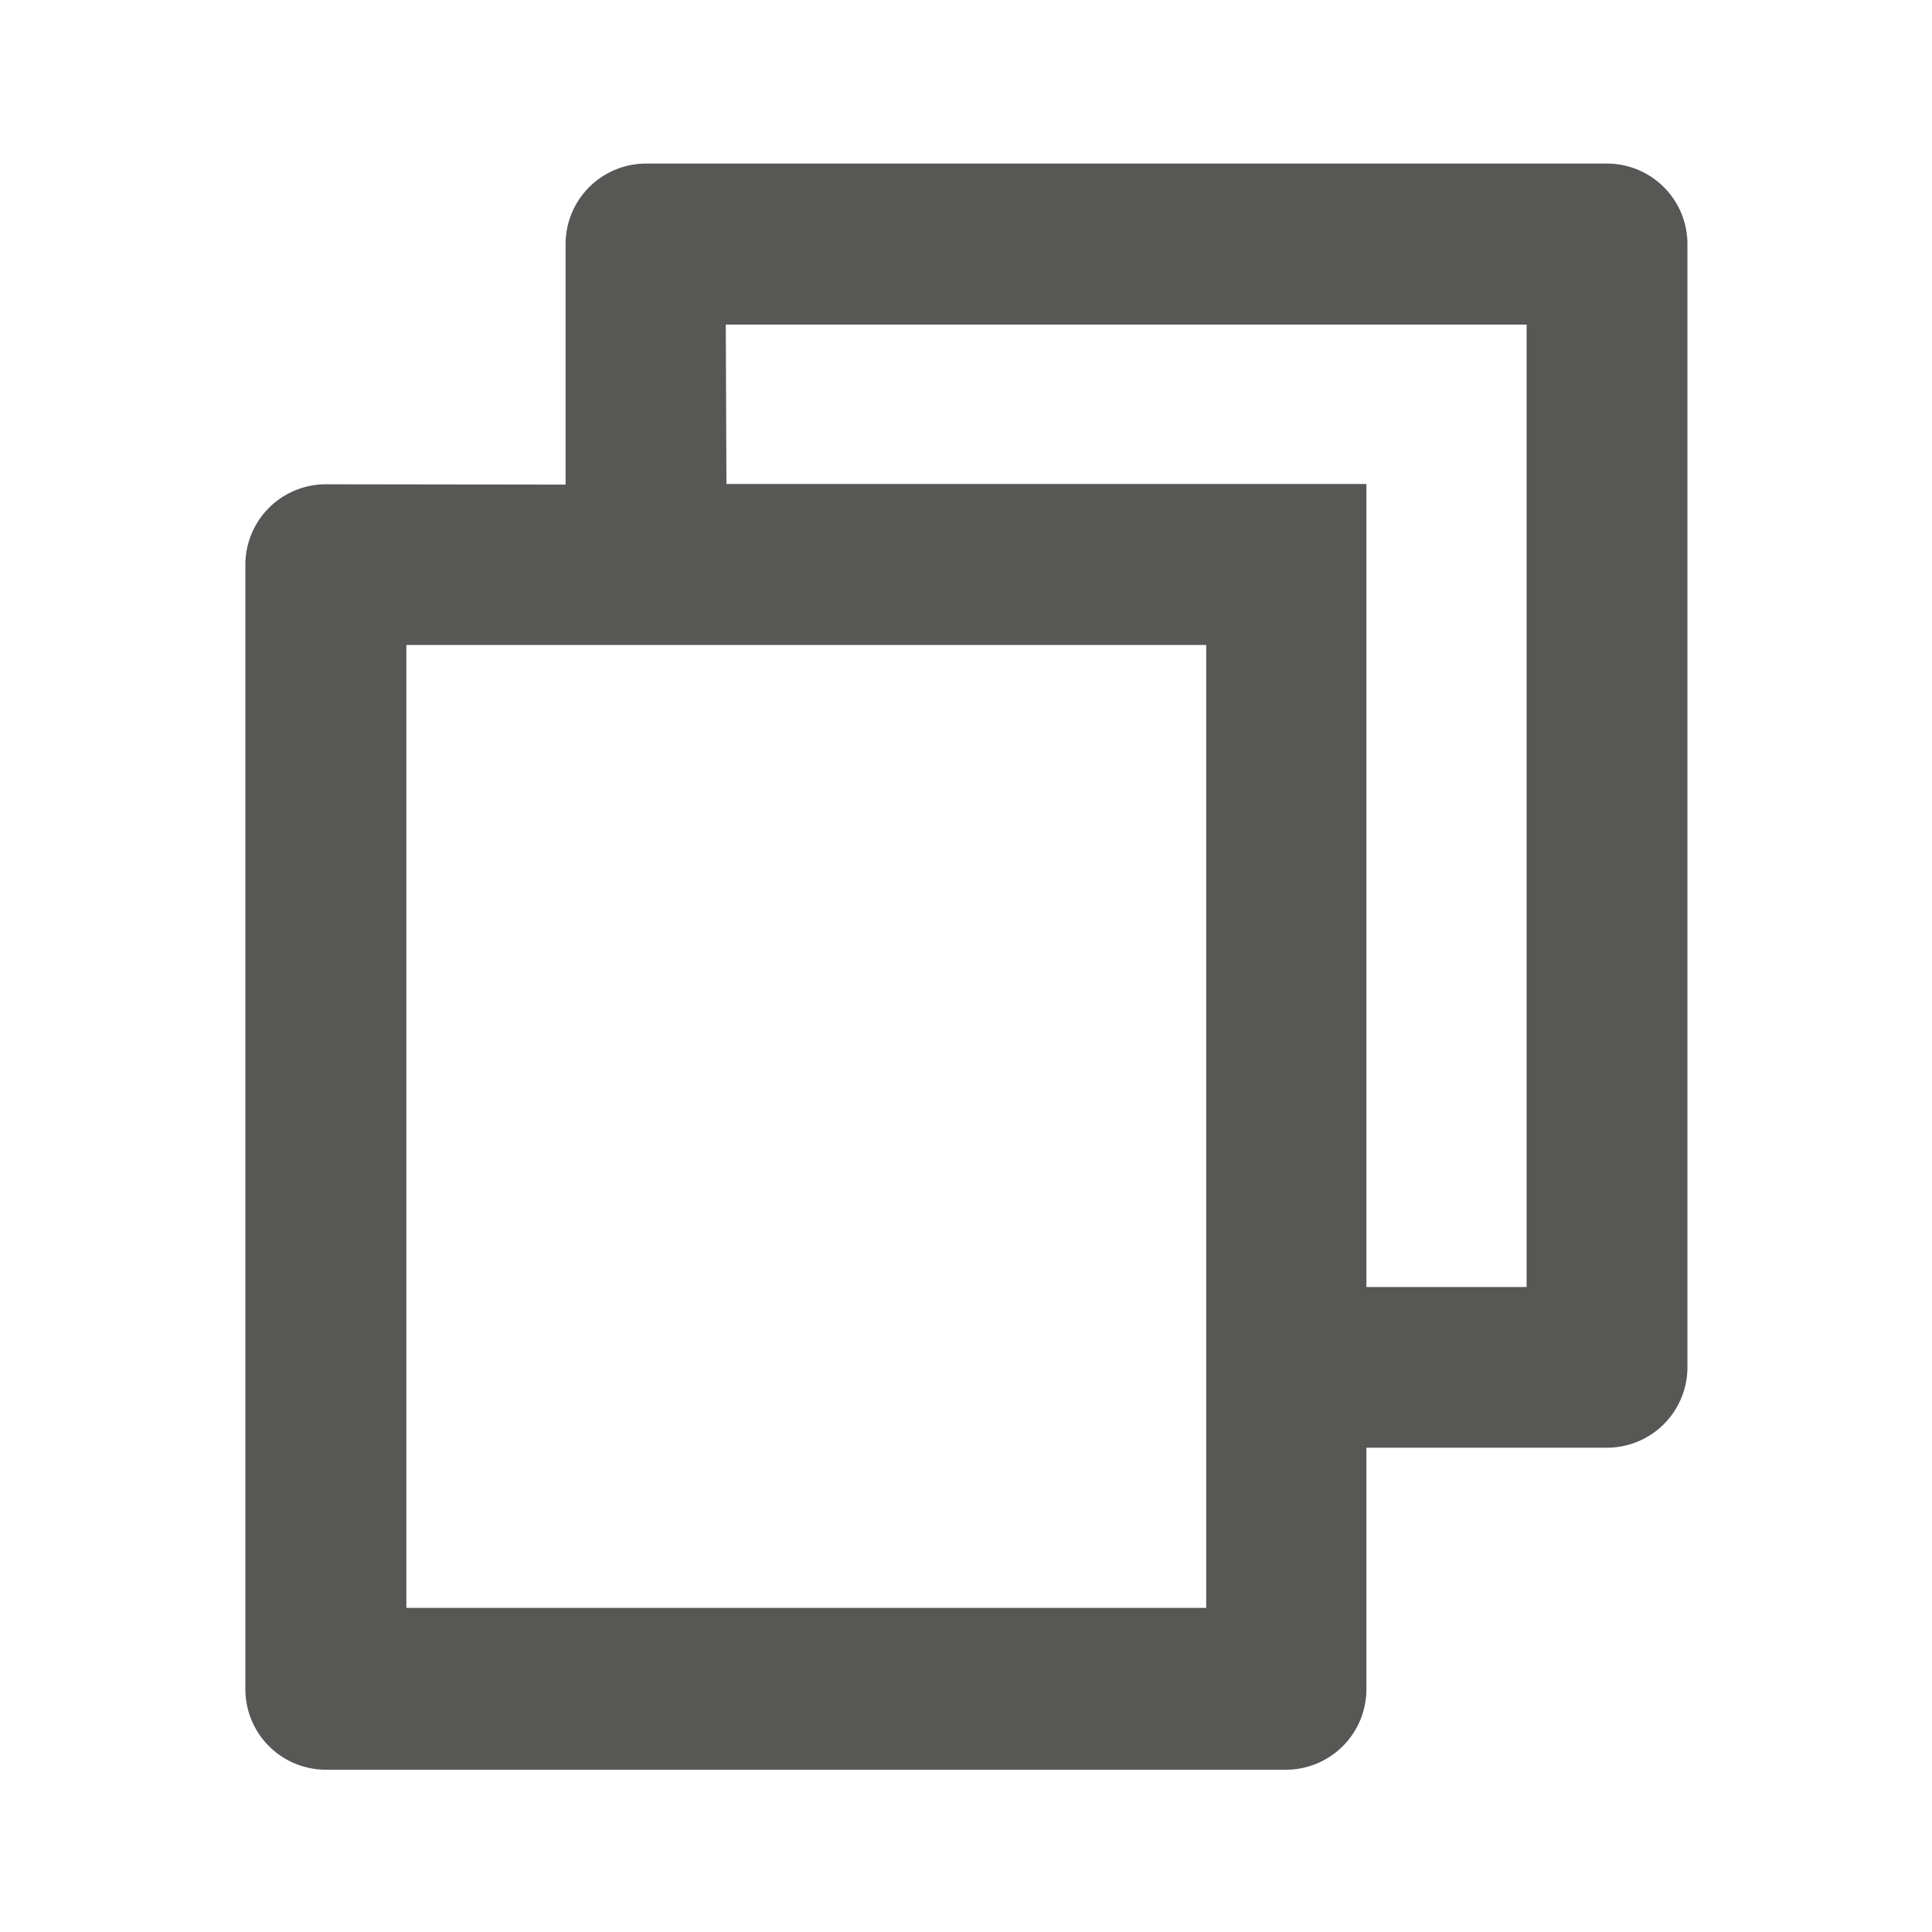 <svg xmlns="http://www.w3.org/2000/svg" width="12" height="12" viewBox="0 0 12 12">
    <path fill="none" d="M0 0h12v12H0z"/>
    <path fill="#575756" d="M4.989 3.994V2.5a.5.5 0 0 1 .5-.5h5.968a.5.5 0 0 1 .5.5v6.976a.5.5 0 0 1-.5.5H9.963v1.5a.5.5 0 0 1-.5.5H3.5a.5.5 0 0 1-.5-.5V4.492a.5.5 0 0 1 .5-.5zM4 4.99v5.981h4.968V4.99zm1.988-1h3.975v4.988h.995V3H5.984z" transform="translate(-1.476 -.984)"/>
</svg>
